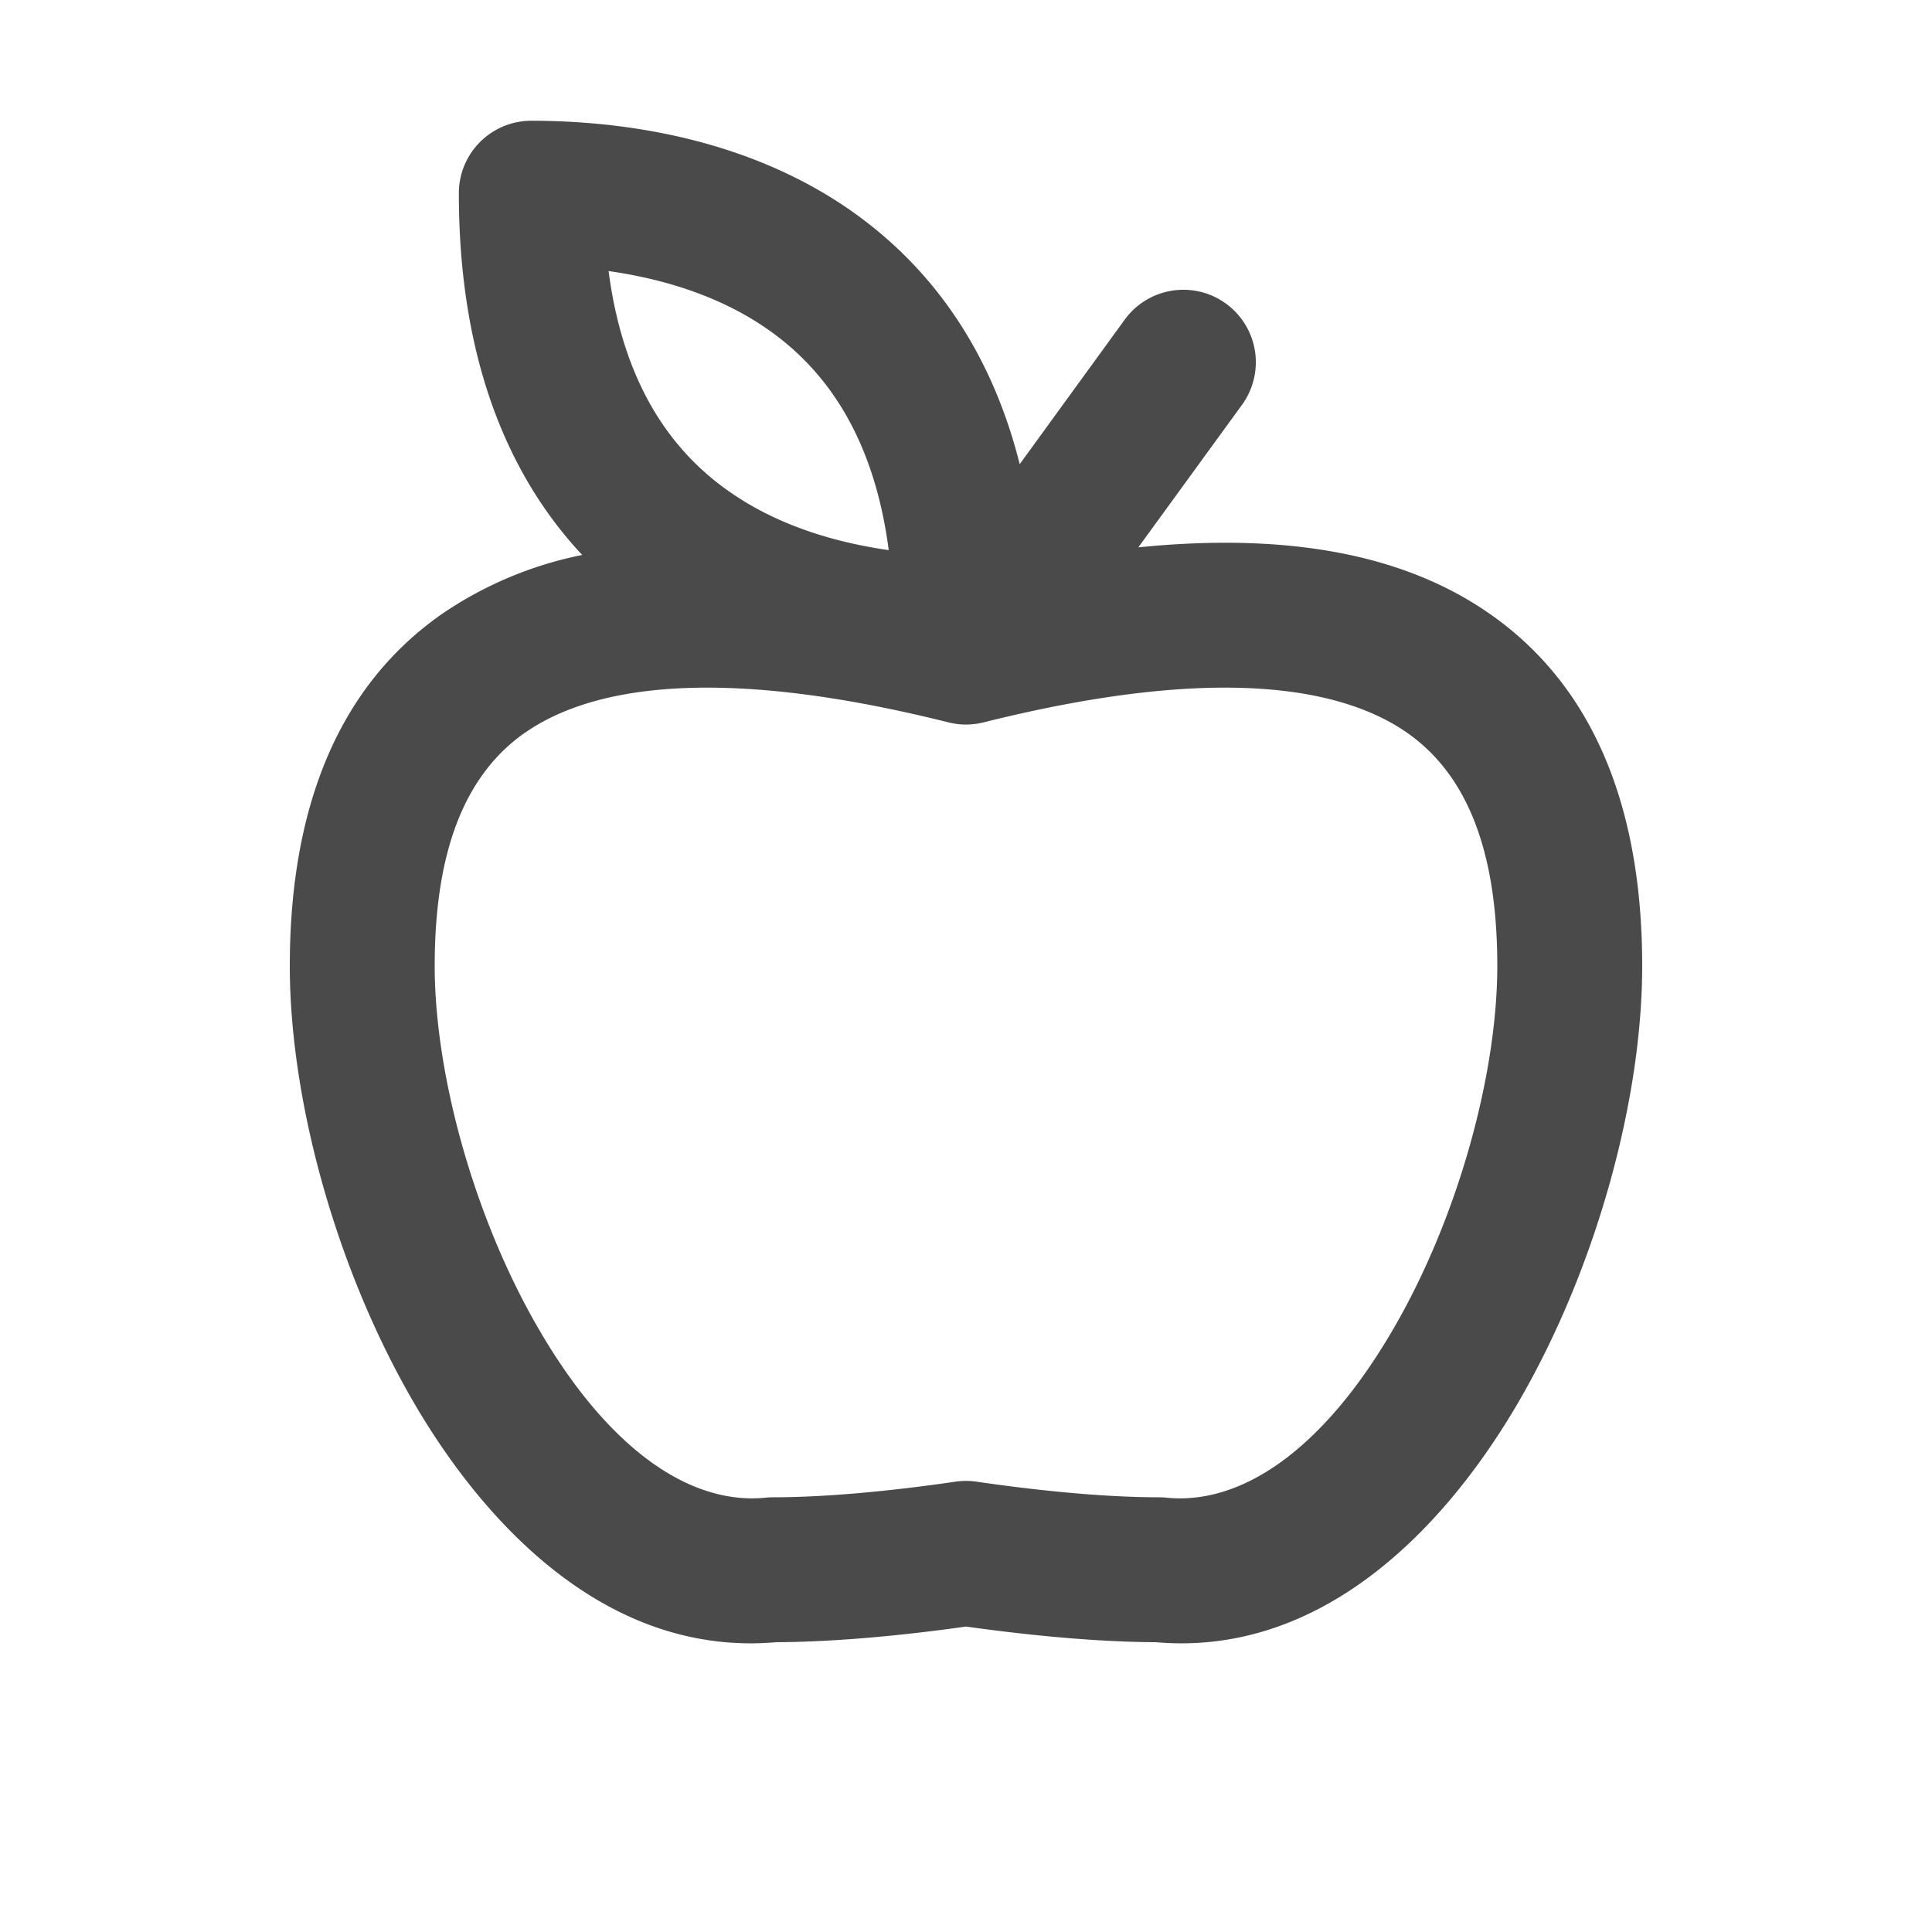 <svg viewBox="0 0 20 20" xmlns="http://www.w3.org/2000/svg"><path fill-rule="evenodd" d="M8.729 2.126c-1.118-.745-2.42-.876-3.229-.876a.75.75 0 0 0-.75.75c0 1.713.507 2.923 1.277 3.745a3.943 3.943 0 0 0-1.458.615c-1.235.867-1.569 2.303-1.569 3.64 0 1.386.478 3.14 1.29 4.53.782 1.336 2.055 2.618 3.746 2.47.698-.003 1.457-.09 1.964-.162.507.071 1.266.159 1.964.162 1.691.148 2.964-1.134 3.746-2.47.812-1.39 1.29-3.144 1.29-4.53 0-1.337-.334-2.773-1.57-3.64-.874-.614-2.076-.852-3.646-.694l1.073-1.475a.75.75 0 0 0-1.214-.882l-1.087 1.496c-.316-1.258-.99-2.12-1.827-2.679Zm.471 3.569c-.53-.076-1.104-.24-1.596-.569-.589-.392-1.14-1.068-1.304-2.32.53.075 1.104.24 1.596.568.589.392 1.14 1.068 1.304 2.32Zm-3.77 1.893c-.64.45-.93 1.264-.93 2.412 0 1.1.397 2.595 1.085 3.772.712 1.22 1.55 1.81 2.34 1.732a.744.744 0 0 1 .075-.004c.649 0 1.401-.09 1.892-.162a.757.757 0 0 1 .216 0c.491.072 1.243.162 1.892.162.025 0 .05.001.075.004.79.079 1.628-.513 2.34-1.732.688-1.177 1.085-2.672 1.085-3.772 0-1.148-.29-1.962-.93-2.412-.667-.467-1.954-.719-4.388-.11a.75.75 0 0 1-.364 0c-2.434-.609-3.721-.357-4.387.11Z" fill="#4A4A4A"/></svg>
